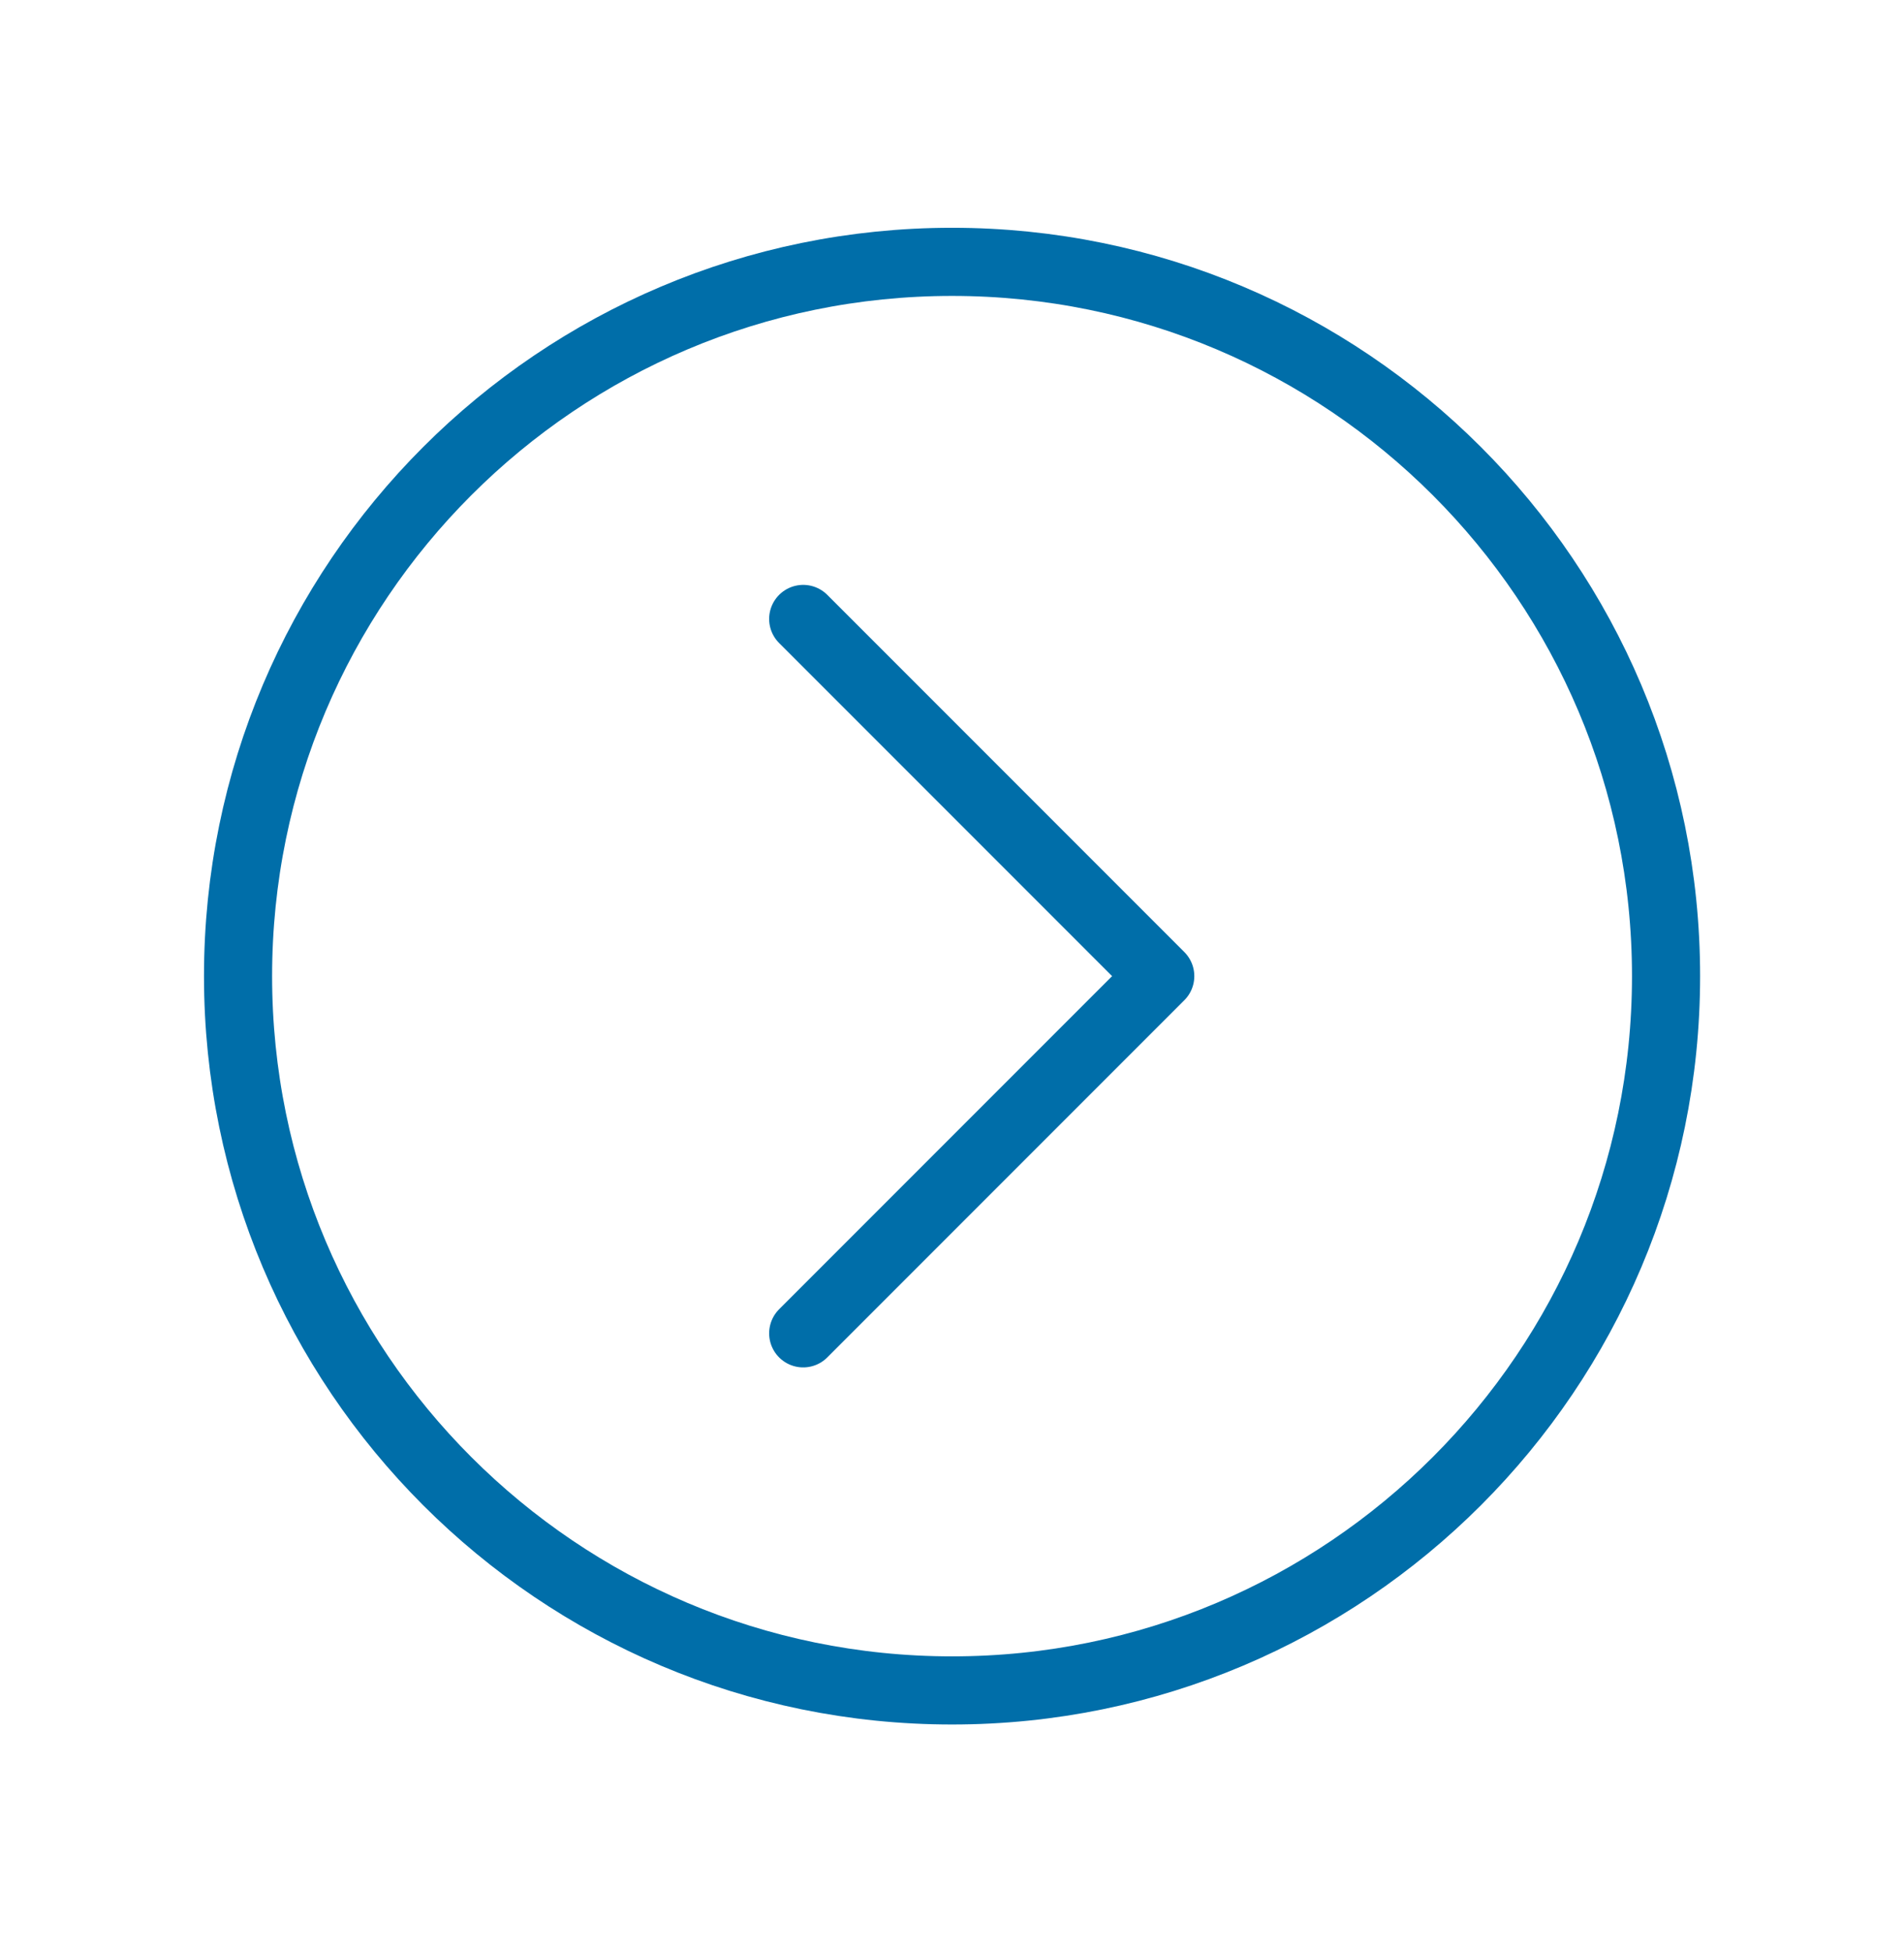 <svg width="40" height="41" viewBox="0 0 40 41" fill="none" xmlns="http://www.w3.org/2000/svg">
<path d="M20.001 35.499C28.282 35.499 35.001 28.78 35.001 20.499C35.001 12.218 28.282 5.499 20.001 5.499C11.72 5.499 5.001 12.218 5.001 20.499C5.001 28.78 11.72 35.499 20.001 35.499Z" stroke="#006EA9" stroke-width="1.431" stroke-miterlimit="10"/>
<path d="M16.874 12.998L24.375 20.499L16.874 28" stroke="#006EA9" stroke-width="1.431" stroke-linecap="round" stroke-linejoin="round"/>
</svg>
